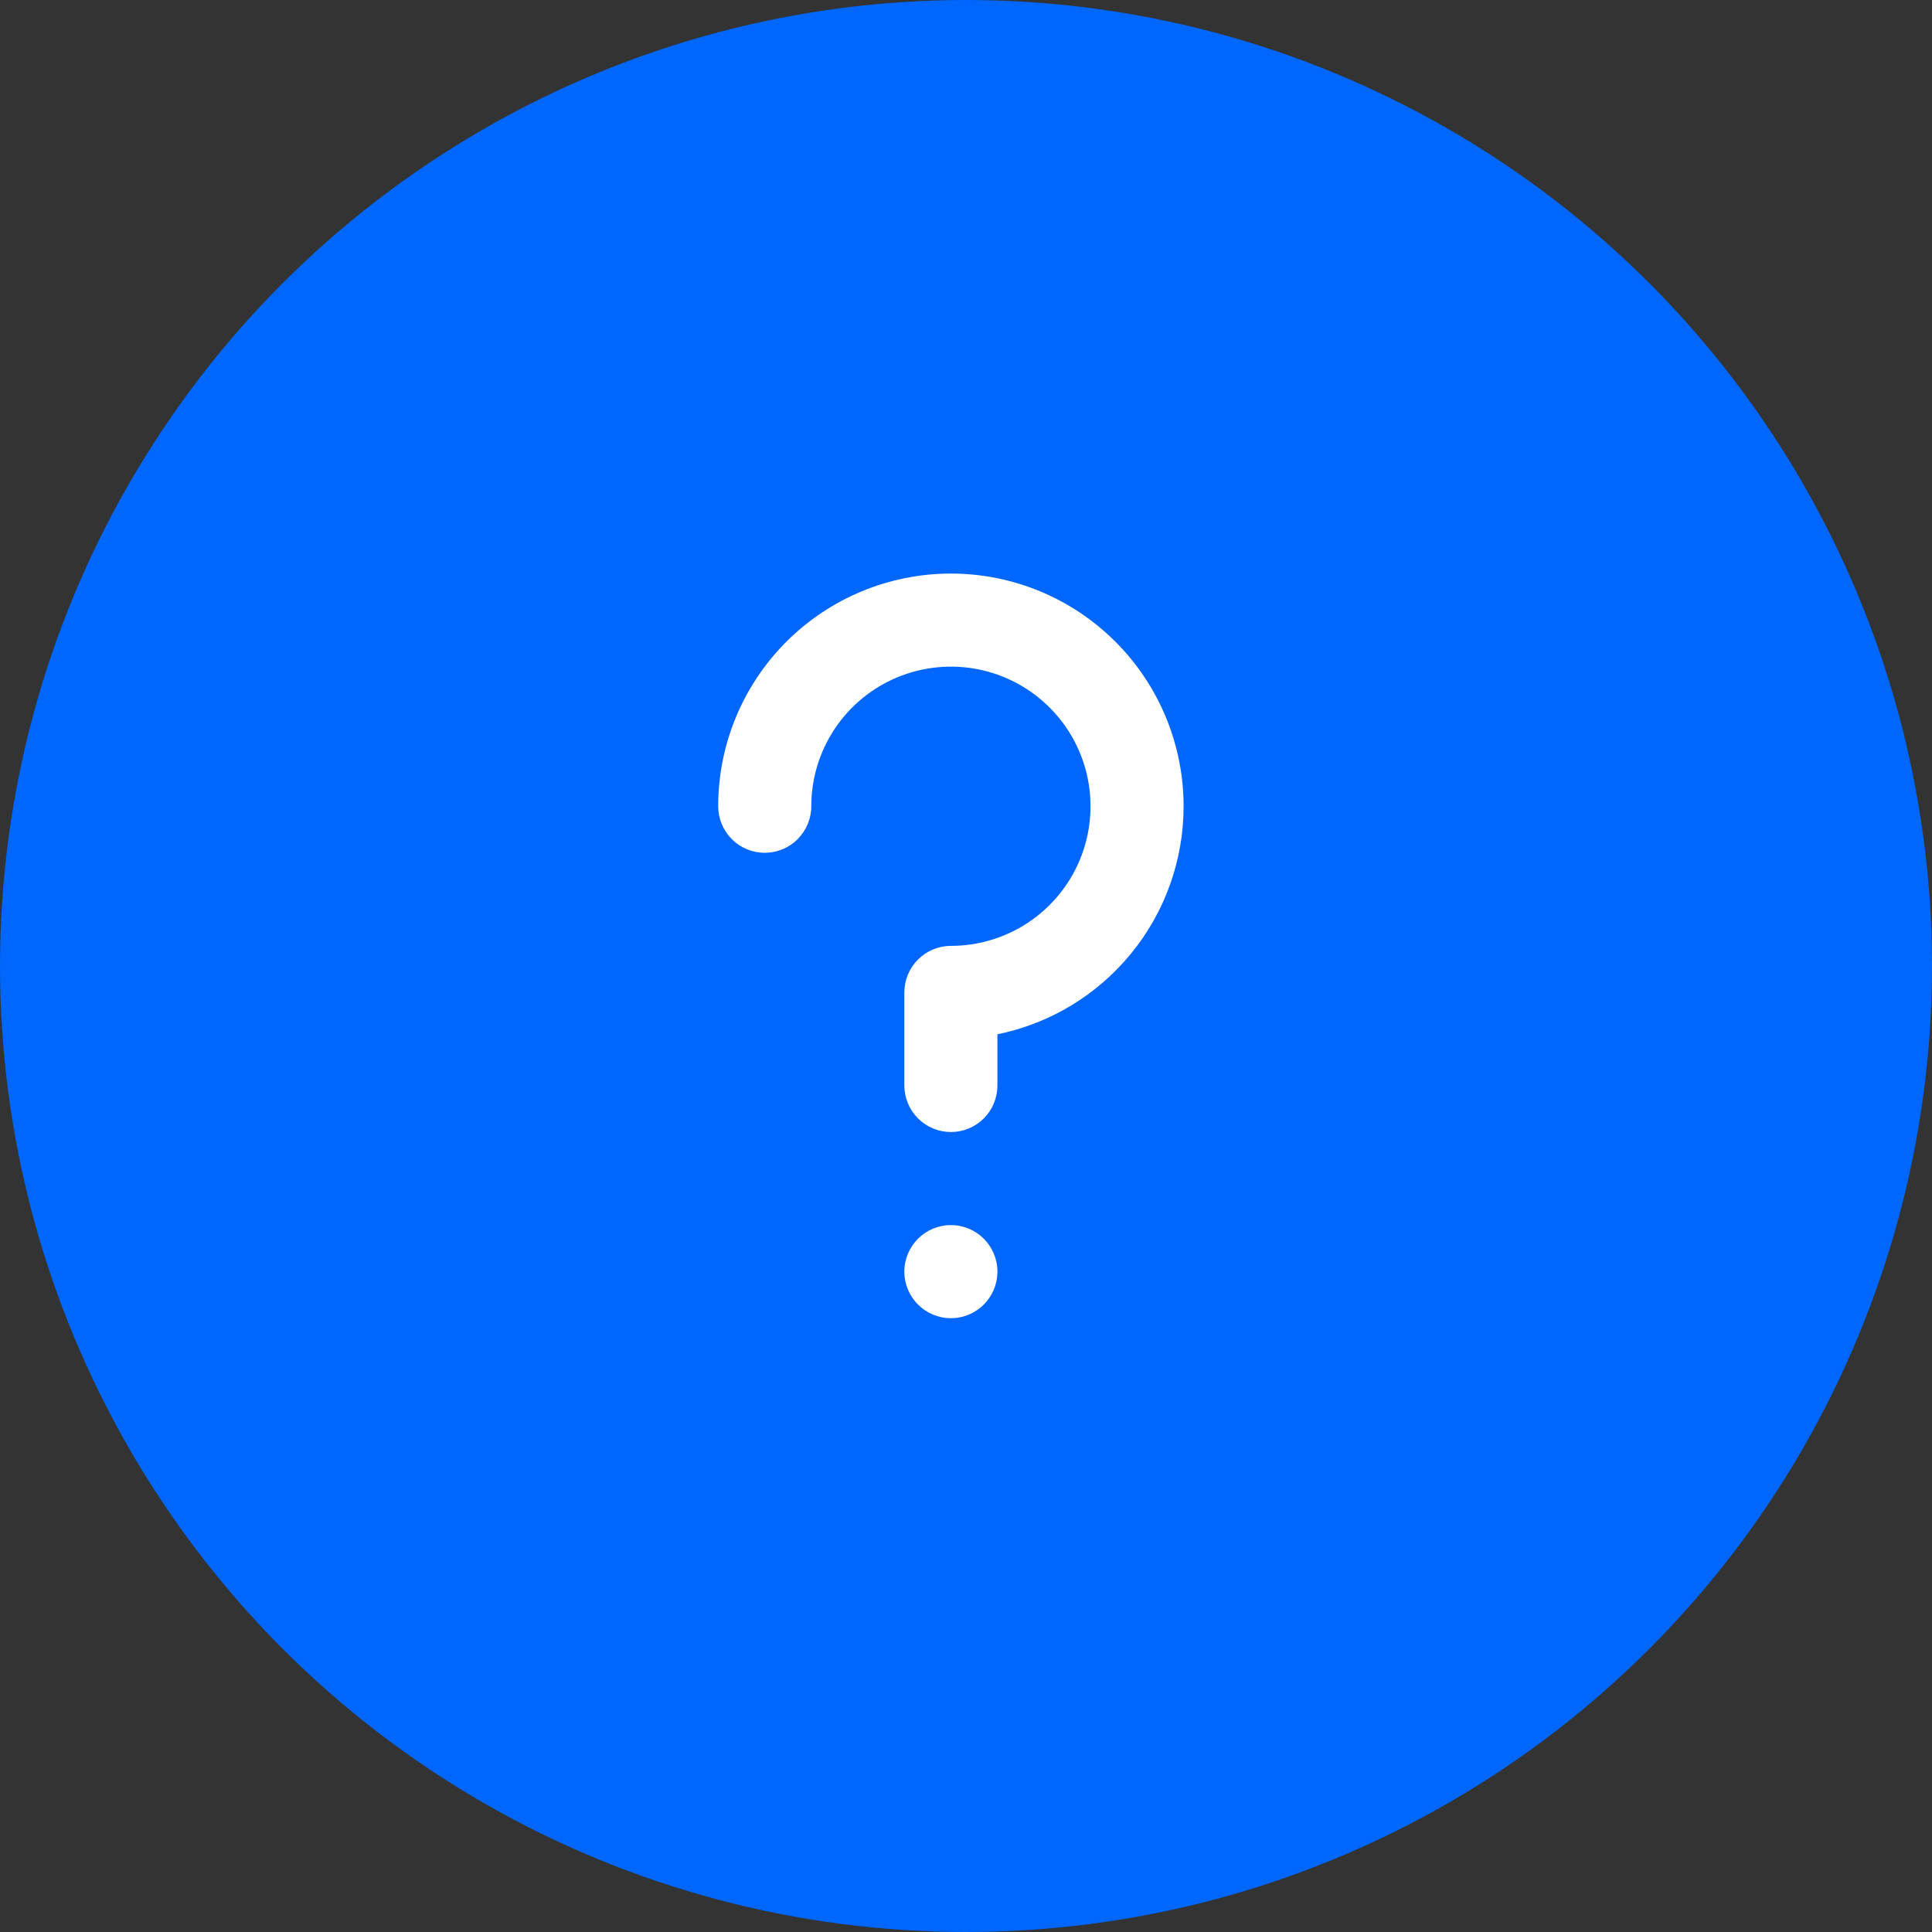 <svg width="64" height="64" viewBox="0 0 64 64" fill="none" xmlns="http://www.w3.org/2000/svg">
<rect x="0" y="0" width="64" height="64" fill="#333333" stroke="none"/>
<circle cx="32" cy="32" r="32" fill="#0067FE"/>
<path d="M39.208 26.708C39.208 24.664 38.396 22.703 36.95 21.258C35.505 19.812 33.544 19 31.5 19C29.456 19 27.495 19.812 26.049 21.258C24.604 22.703 23.791 24.664 23.791 26.708C23.791 27.117 23.954 27.509 24.243 27.799C24.532 28.088 24.924 28.25 25.333 28.25C25.742 28.25 26.134 28.088 26.423 27.799C26.712 27.509 26.875 27.117 26.875 26.708C26.875 25.794 27.146 24.899 27.654 24.139C28.163 23.378 28.885 22.785 29.73 22.435C30.575 22.085 31.505 21.994 32.402 22.172C33.299 22.351 34.123 22.791 34.77 23.438C35.417 24.085 35.858 24.909 36.036 25.806C36.214 26.703 36.123 27.633 35.773 28.478C35.423 29.323 34.83 30.046 34.069 30.554C33.309 31.062 32.415 31.333 31.5 31.333C31.091 31.333 30.699 31.496 30.41 31.785C30.121 32.074 29.958 32.466 29.958 32.875V35.958C29.958 36.367 30.121 36.759 30.41 37.048C30.699 37.338 31.091 37.5 31.5 37.5C31.909 37.5 32.301 37.338 32.59 37.048C32.879 36.759 33.041 36.367 33.041 35.958V34.263C34.783 33.907 36.347 32.961 37.471 31.584C38.595 30.208 39.209 28.485 39.208 26.708Z" fill="white"/>
<path d="M31.5 43.667C32.351 43.667 33.041 42.976 33.041 42.125C33.041 41.273 32.351 40.583 31.5 40.583C30.648 40.583 29.958 41.273 29.958 42.125C29.958 42.976 30.648 43.667 31.5 43.667Z" fill="white"/>
</svg>
